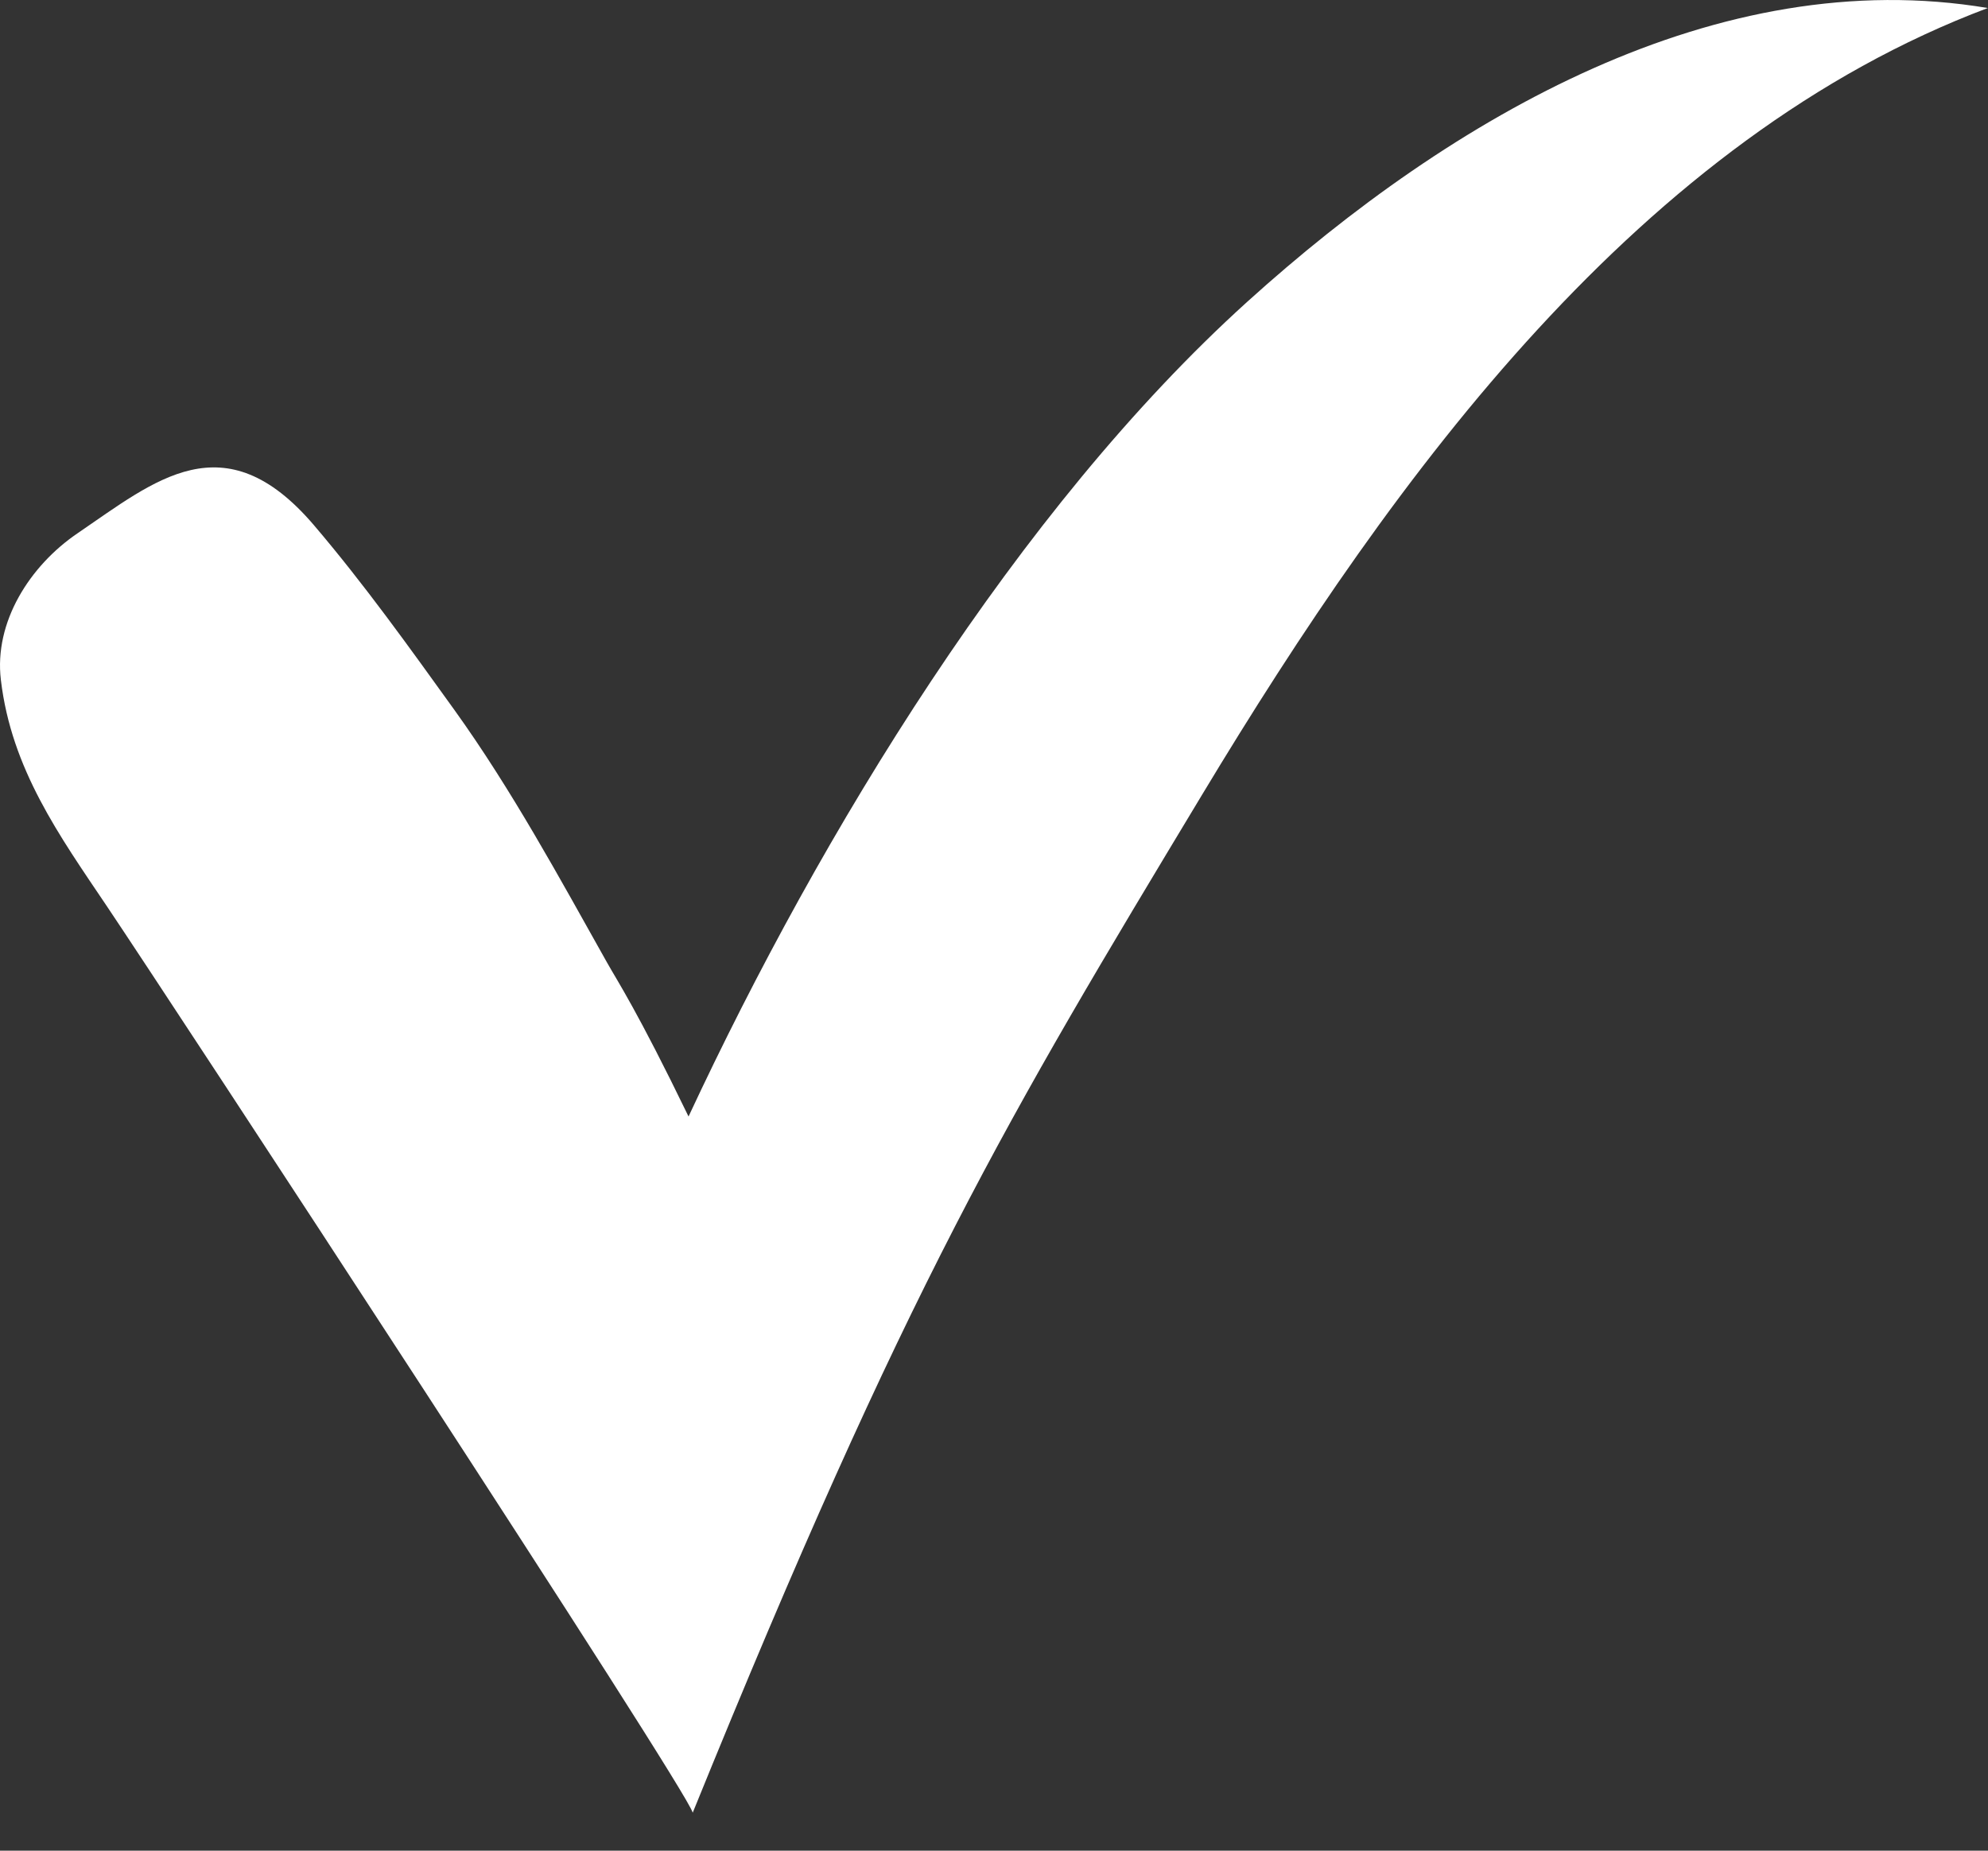 <svg width="29" height="27" viewBox="0 0 29 27" fill="none" xmlns="http://www.w3.org/2000/svg">
<rect x="0" y="0" width="29" height="27" fill="#333333" stroke="none"/>
<path d="M10.044 16.289C9.29 14.734 9.015 14.328 8.853 14.039C8.152 12.79 7.465 11.523 6.631 10.361C5.973 9.447 5.312 8.521 4.576 7.658C3.268 6.128 2.259 7.013 1.13 7.781C0.439 8.251 -0.09 9.072 0.013 9.921C0.167 11.22 0.865 12.19 1.557 13.218C2.509 14.634 10.026 26.111 10.105 26.446C13.241 18.725 14.689 16.32 17.534 11.597C20.378 6.875 23.942 2.02 28.997 0.117C25.062 -0.543 21.195 1.69 18.193 4.404C14.845 7.433 11.976 12.147 10.044 16.289Z" fill="white"/>
</svg>
